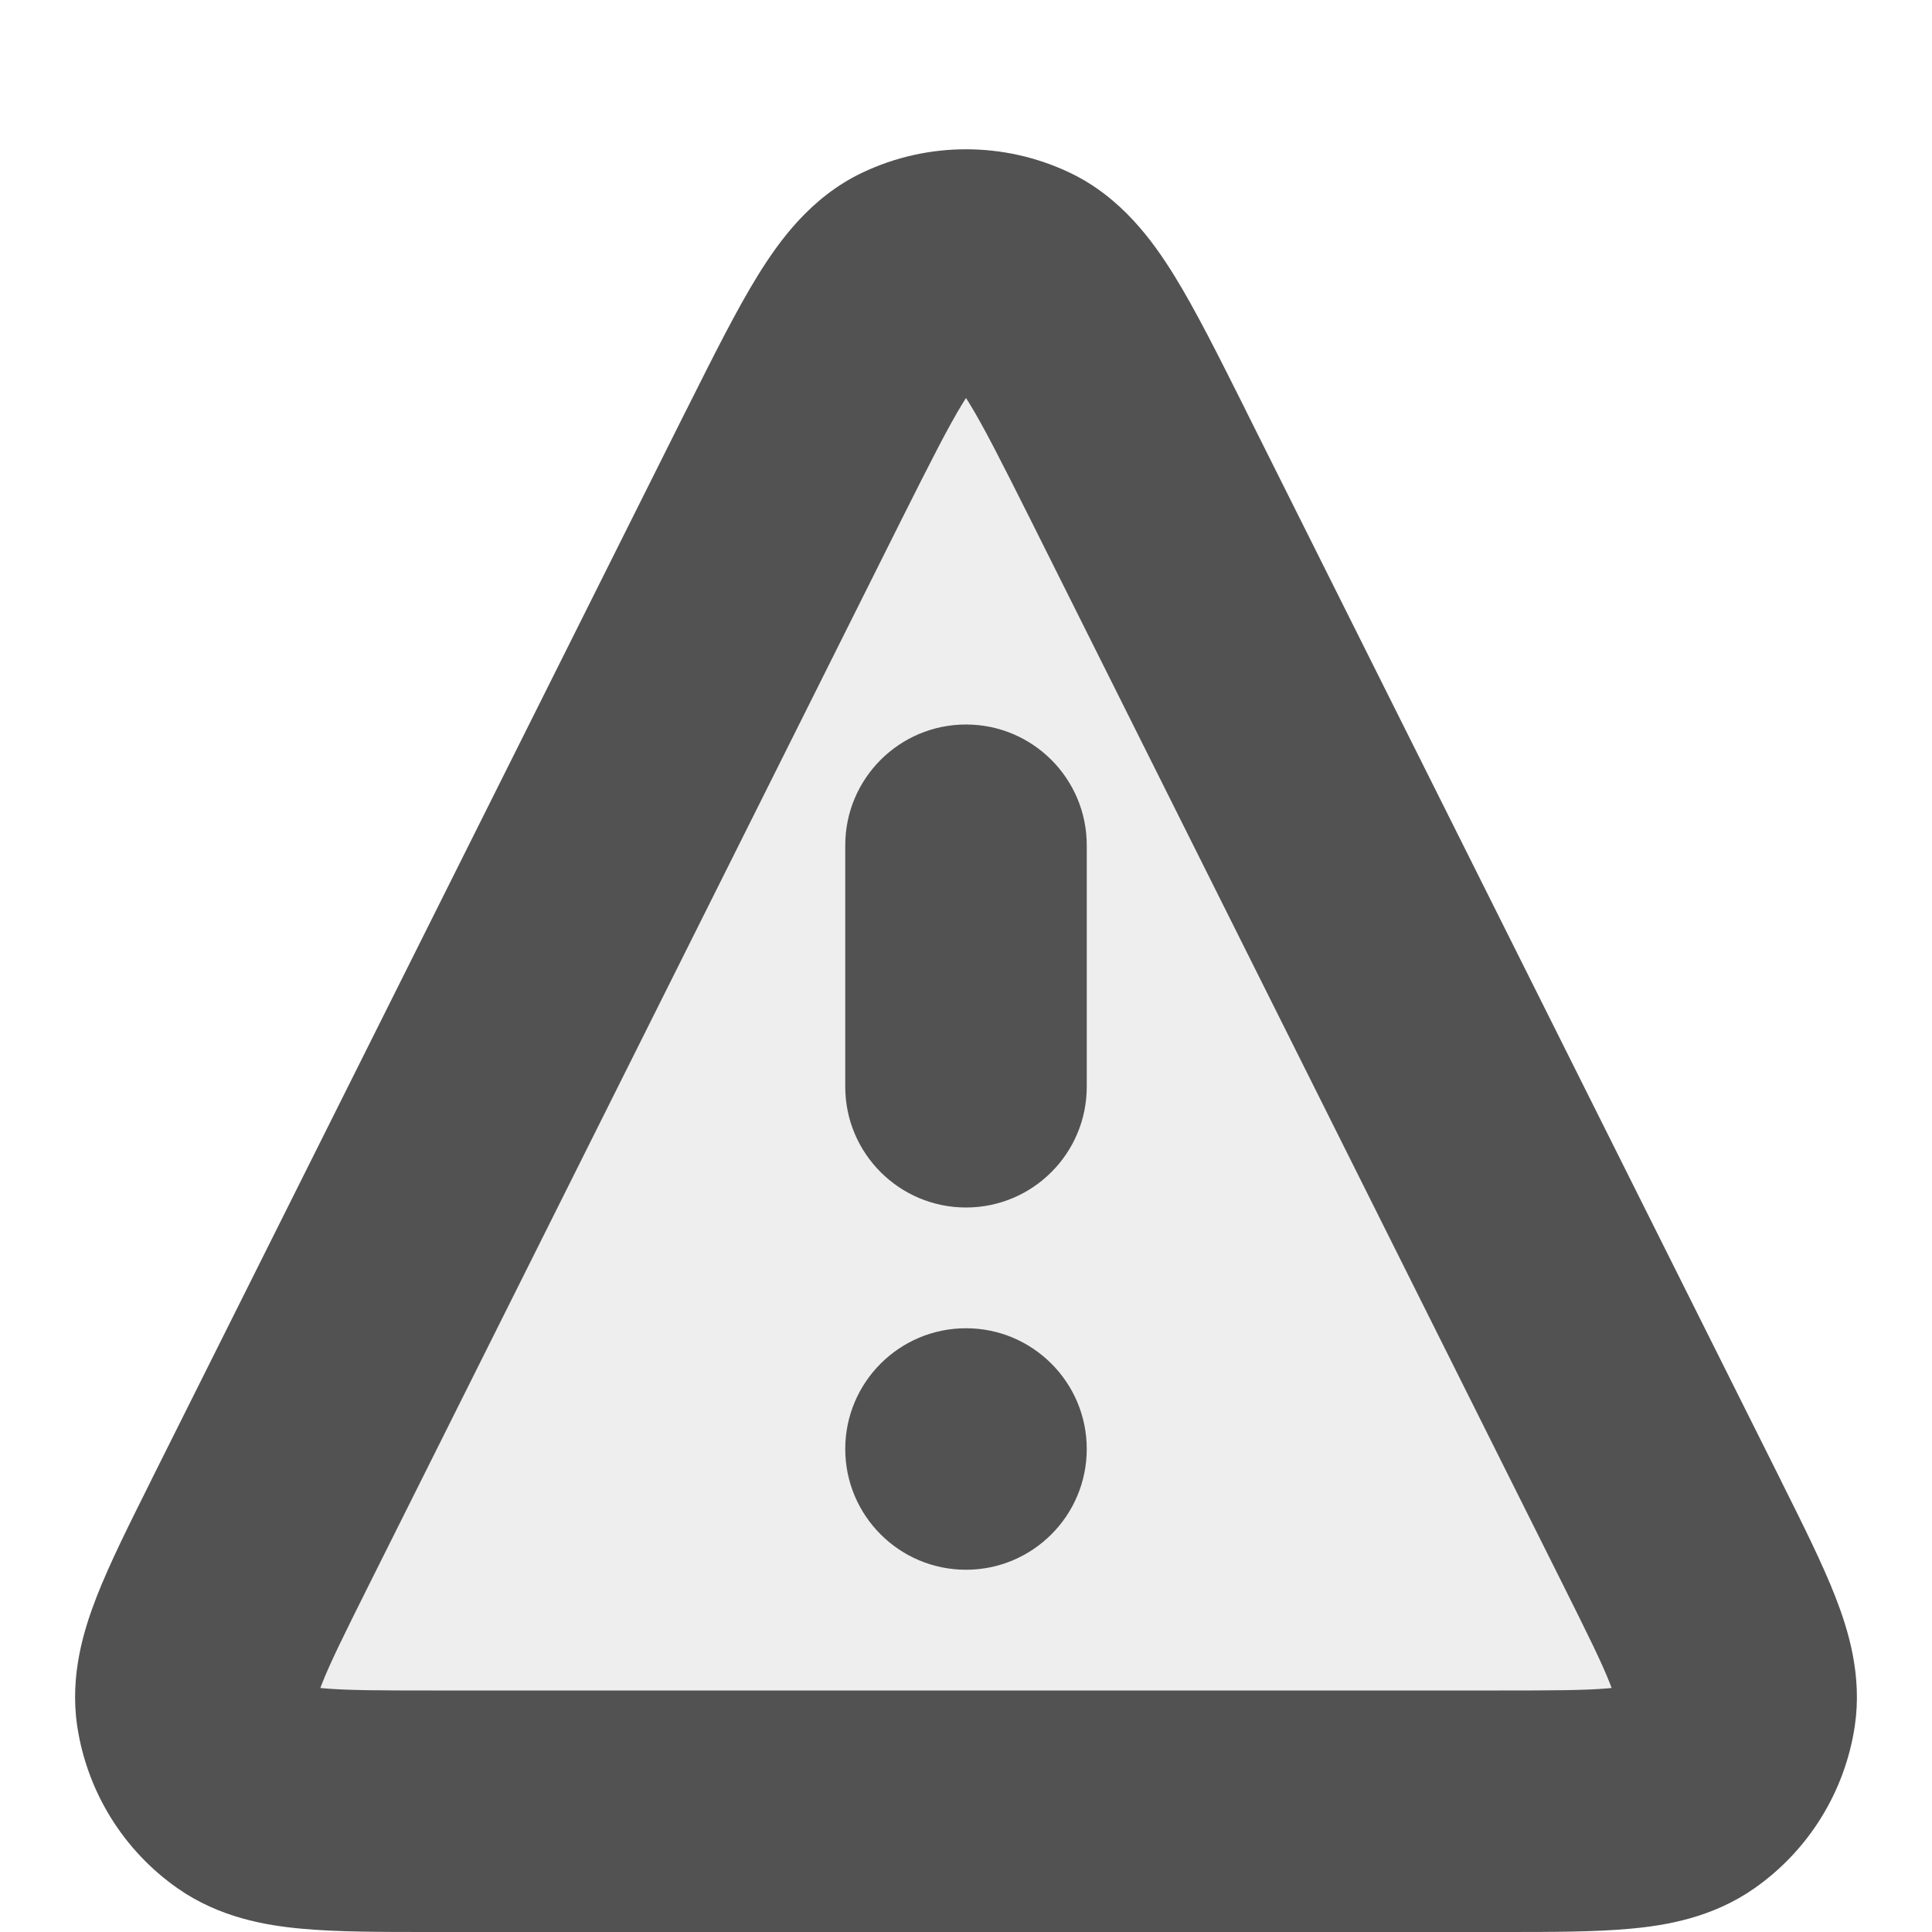 <svg width="16" height="16" viewBox="0 0 16 16" fill="none" xmlns="http://www.w3.org/2000/svg">
<g clip-path="url(#clip0_19_795)">
<path opacity="0.1" d="M6.569 3.862C7.03 2.941 7.26 2.48 7.571 2.333C7.843 2.204 8.157 2.204 8.429 2.333C8.74 2.48 8.97 2.941 9.431 3.862L13.842 12.684C14.226 13.451 14.417 13.835 14.371 14.146C14.331 14.418 14.181 14.662 13.955 14.819C13.697 15 13.268 15 12.411 15H3.589C2.732 15 2.303 15 2.045 14.819C1.819 14.662 1.669 14.418 1.629 14.146C1.583 13.835 1.774 13.451 2.158 12.684L6.569 3.862Z" fill="#525252"/>
<path fill-rule="evenodd" clip-rule="evenodd" d="M7.143 1.429C7.685 1.172 8.315 1.172 8.857 1.429C9.286 1.632 9.548 1.997 9.724 2.281C9.902 2.569 10.092 2.949 10.306 3.376L10.325 3.415L14.737 12.237L14.755 12.274C14.931 12.626 15.092 12.948 15.199 13.222C15.309 13.504 15.422 13.876 15.361 14.292C15.28 14.836 14.979 15.324 14.528 15.639C14.183 15.88 13.8 15.946 13.499 15.973C13.206 16 12.845 16 12.452 16L12.411 16H3.589L3.548 16C3.155 16 2.794 16 2.501 15.973C2.2 15.946 1.817 15.88 1.472 15.639C1.021 15.324 0.72 14.836 0.639 14.292C0.578 13.876 0.691 13.504 0.801 13.222C0.908 12.948 1.069 12.626 1.245 12.274L1.263 12.237L5.674 3.415L5.694 3.376C5.908 2.949 6.098 2.569 6.276 2.281C6.452 1.997 6.714 1.632 7.143 1.429ZM7.976 3.334C7.852 3.535 7.703 3.831 7.463 4.309L3.052 13.132C2.852 13.533 2.733 13.772 2.664 13.95L2.653 13.979L2.683 13.982C2.874 13.999 3.141 14 3.589 14H12.411C12.859 14 13.126 13.999 13.317 13.982L13.347 13.979L13.336 13.95C13.267 13.772 13.148 13.533 12.948 13.132L8.537 4.309C8.297 3.831 8.148 3.535 8.024 3.334C8.015 3.32 8.007 3.308 8 3.296C7.993 3.308 7.985 3.32 7.976 3.334ZM8 6C8.552 6 9 6.448 9 7V9C9 9.552 8.552 10 8 10C7.448 10 7 9.552 7 9V7C7 6.448 7.448 6 8 6ZM8 13C8.552 13 9 12.552 9 12C9 11.448 8.552 11 8 11C7.448 11 7 11.448 7 12C7 12.552 7.448 13 8 13Z" fill="#525252"/>
</g>
<defs>
<clipPath id="clip0_19_795">
<rect width="16" height="16" fill="white"/>
</clipPath>
</defs>
</svg>
